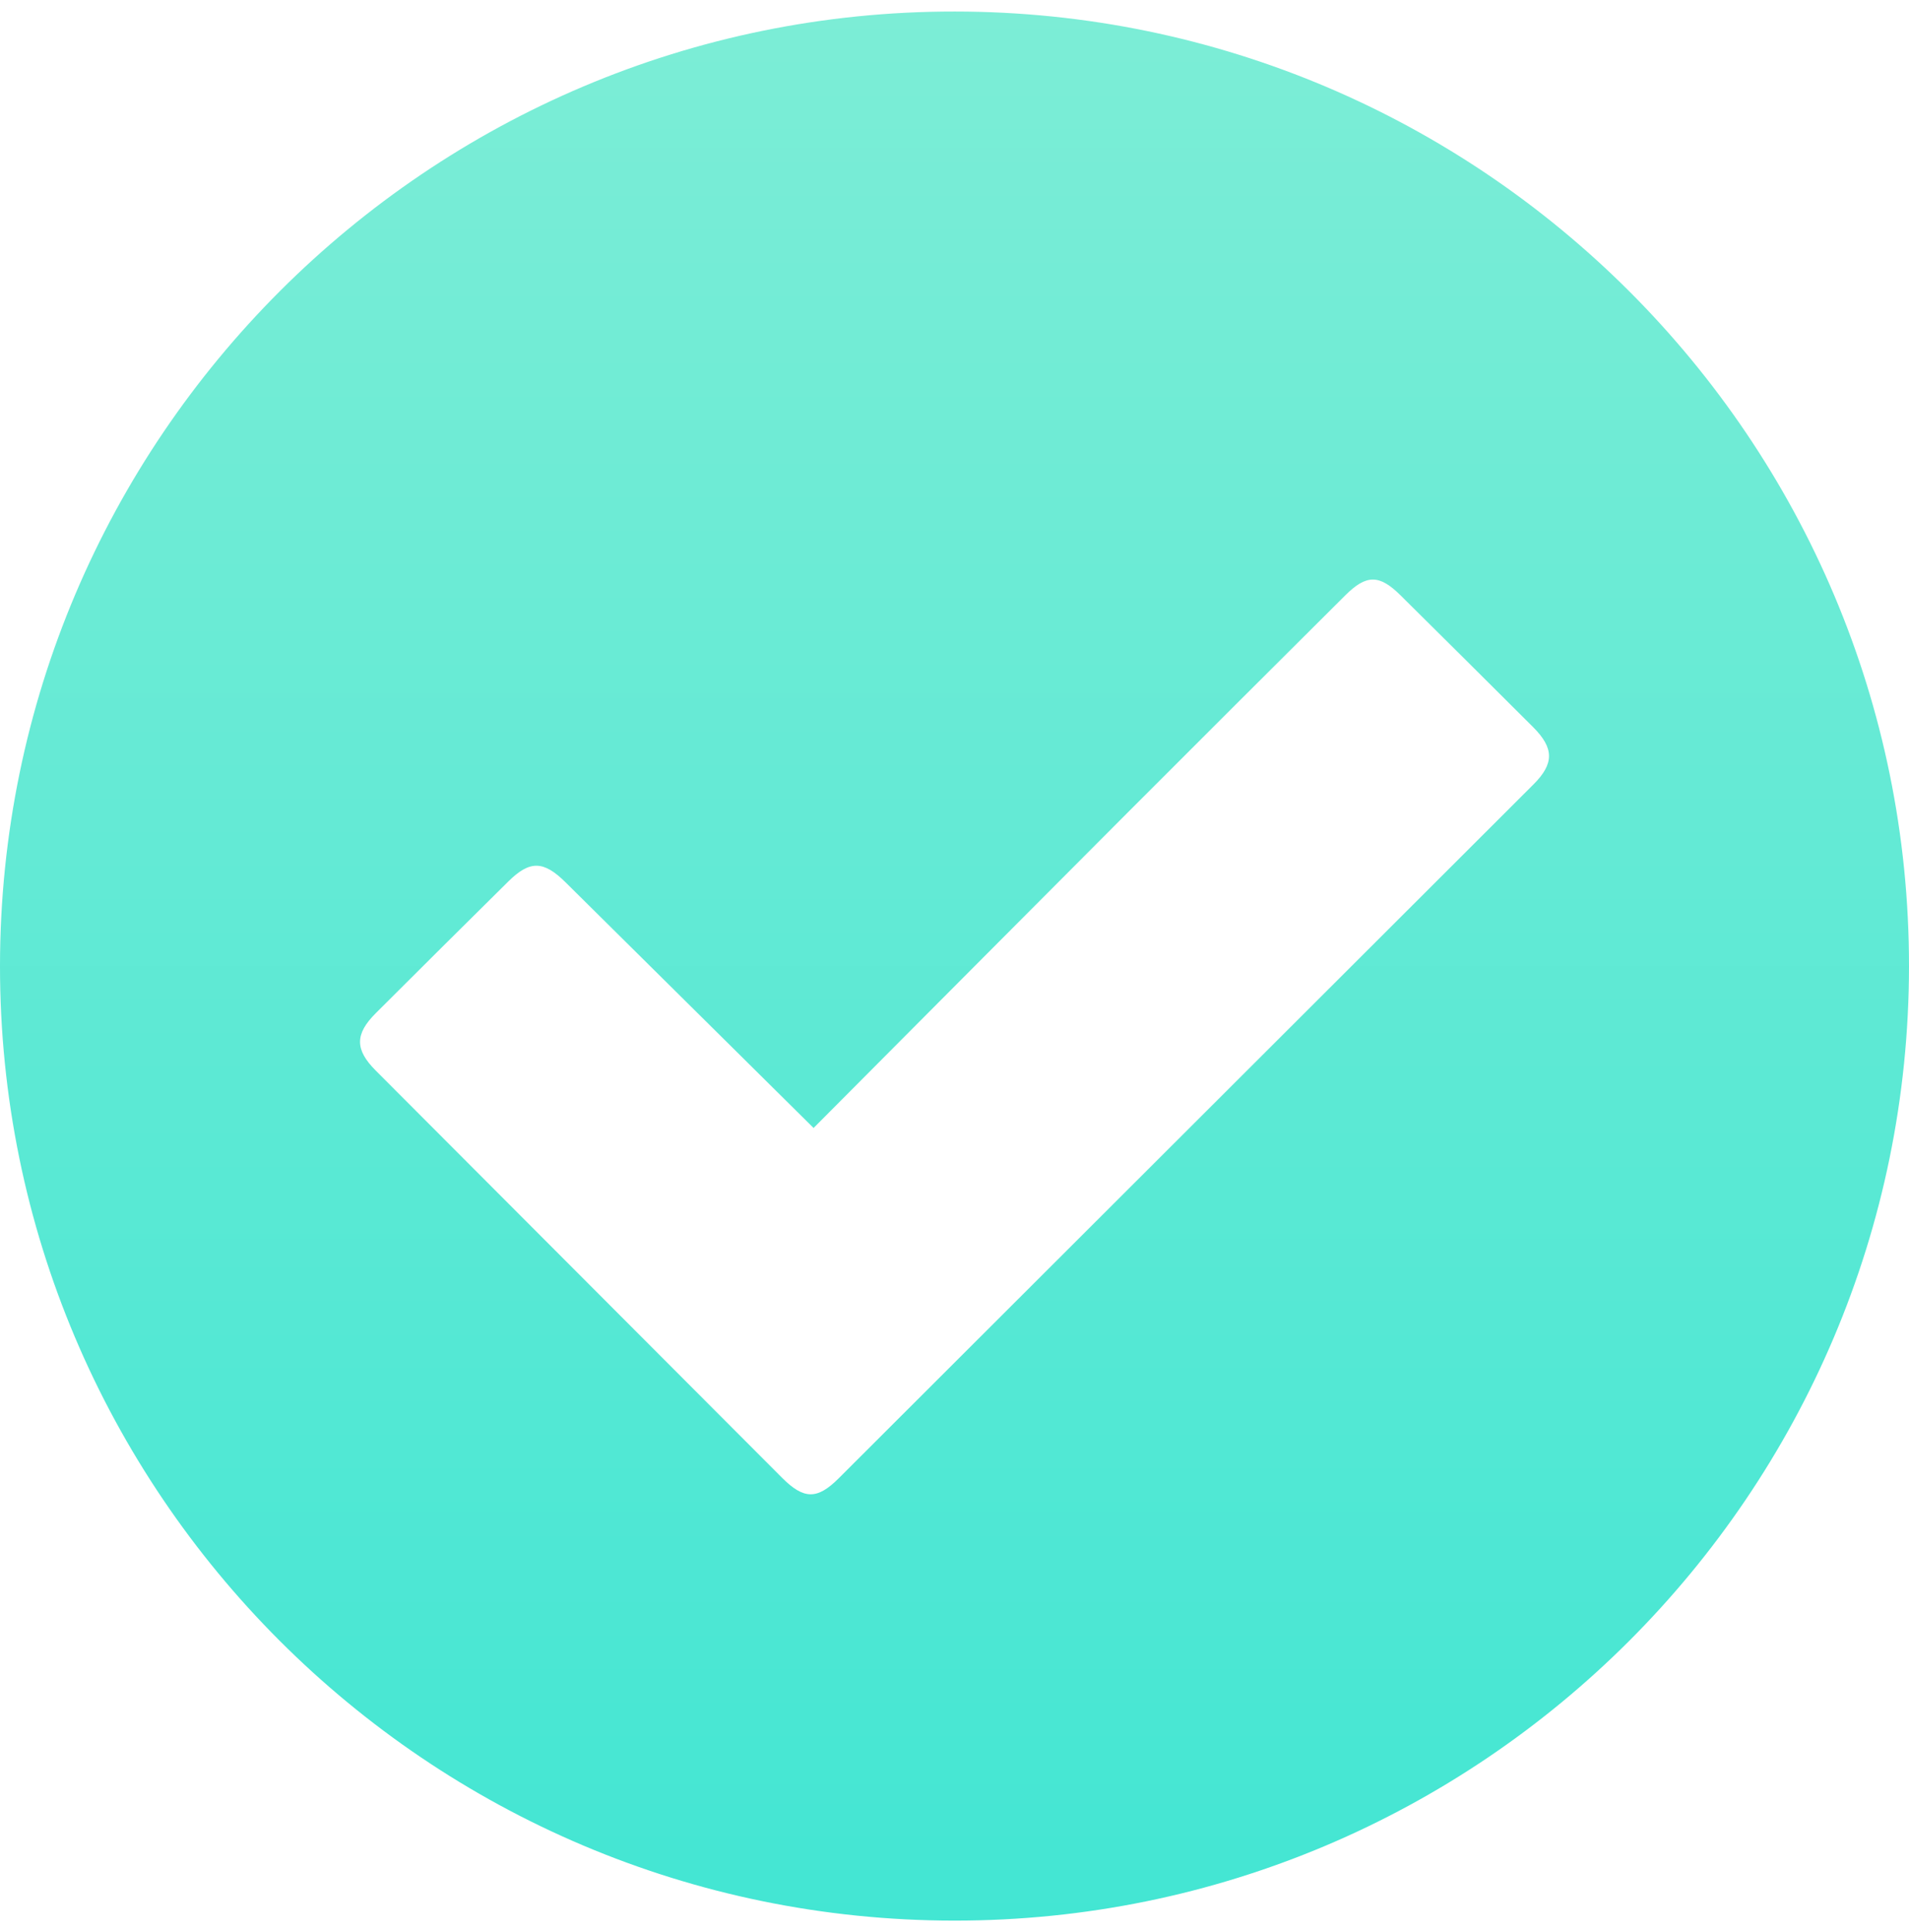 <svg width="84" height="85" viewBox="0 0 84 85" fill="none" xmlns="http://www.w3.org/2000/svg">
<g clip-path="url(#clip0_6443_23398)">
<path fill-rule="evenodd" clip-rule="evenodd" d="M35.799 49.631C32.105 45.972 28.493 42.394 24.88 38.817C23.916 37.864 23.314 37.85 22.37 38.782C20.42 40.709 18.475 42.643 16.535 44.58C15.614 45.499 15.612 46.181 16.529 47.101C22.488 53.077 28.449 59.051 34.412 65.022C35.372 65.984 35.959 65.99 36.906 65.044C47.099 54.868 57.29 44.691 67.478 34.512C68.394 33.597 68.385 32.917 67.458 31.991C65.517 30.054 63.573 28.121 61.624 26.192C60.692 25.269 60.122 25.271 59.195 26.195C55.989 29.39 52.782 32.583 49.586 35.787C44.979 40.404 40.381 45.029 35.799 49.631ZM41.985 84.507C18.804 84.491 -0.015 65.66 9.38442e-06 42.493C0.015 19.311 18.846 0.492 42.014 0.507C65.196 0.522 84.015 19.355 84 42.521C83.985 65.703 65.152 84.523 41.985 84.507Z" fill="url(#paint0_linear_6443_23398)"/>
</g>
<defs>
<linearGradient id="paint0_linear_6443_23398" x1="42" y1="0.507" x2="42" y2="84.507" gradientUnits="userSpaceOnUse">
<stop stop-color="#7CEDD6"/>
<stop offset="1" stop-color="#43E6D3"/>
</linearGradient>
<clipPath id="clip0_6443_23398">
<rect width="84" height="84" fill="white" transform="translate(0 0.507)"/>
</clipPath>
</defs>
</svg>

